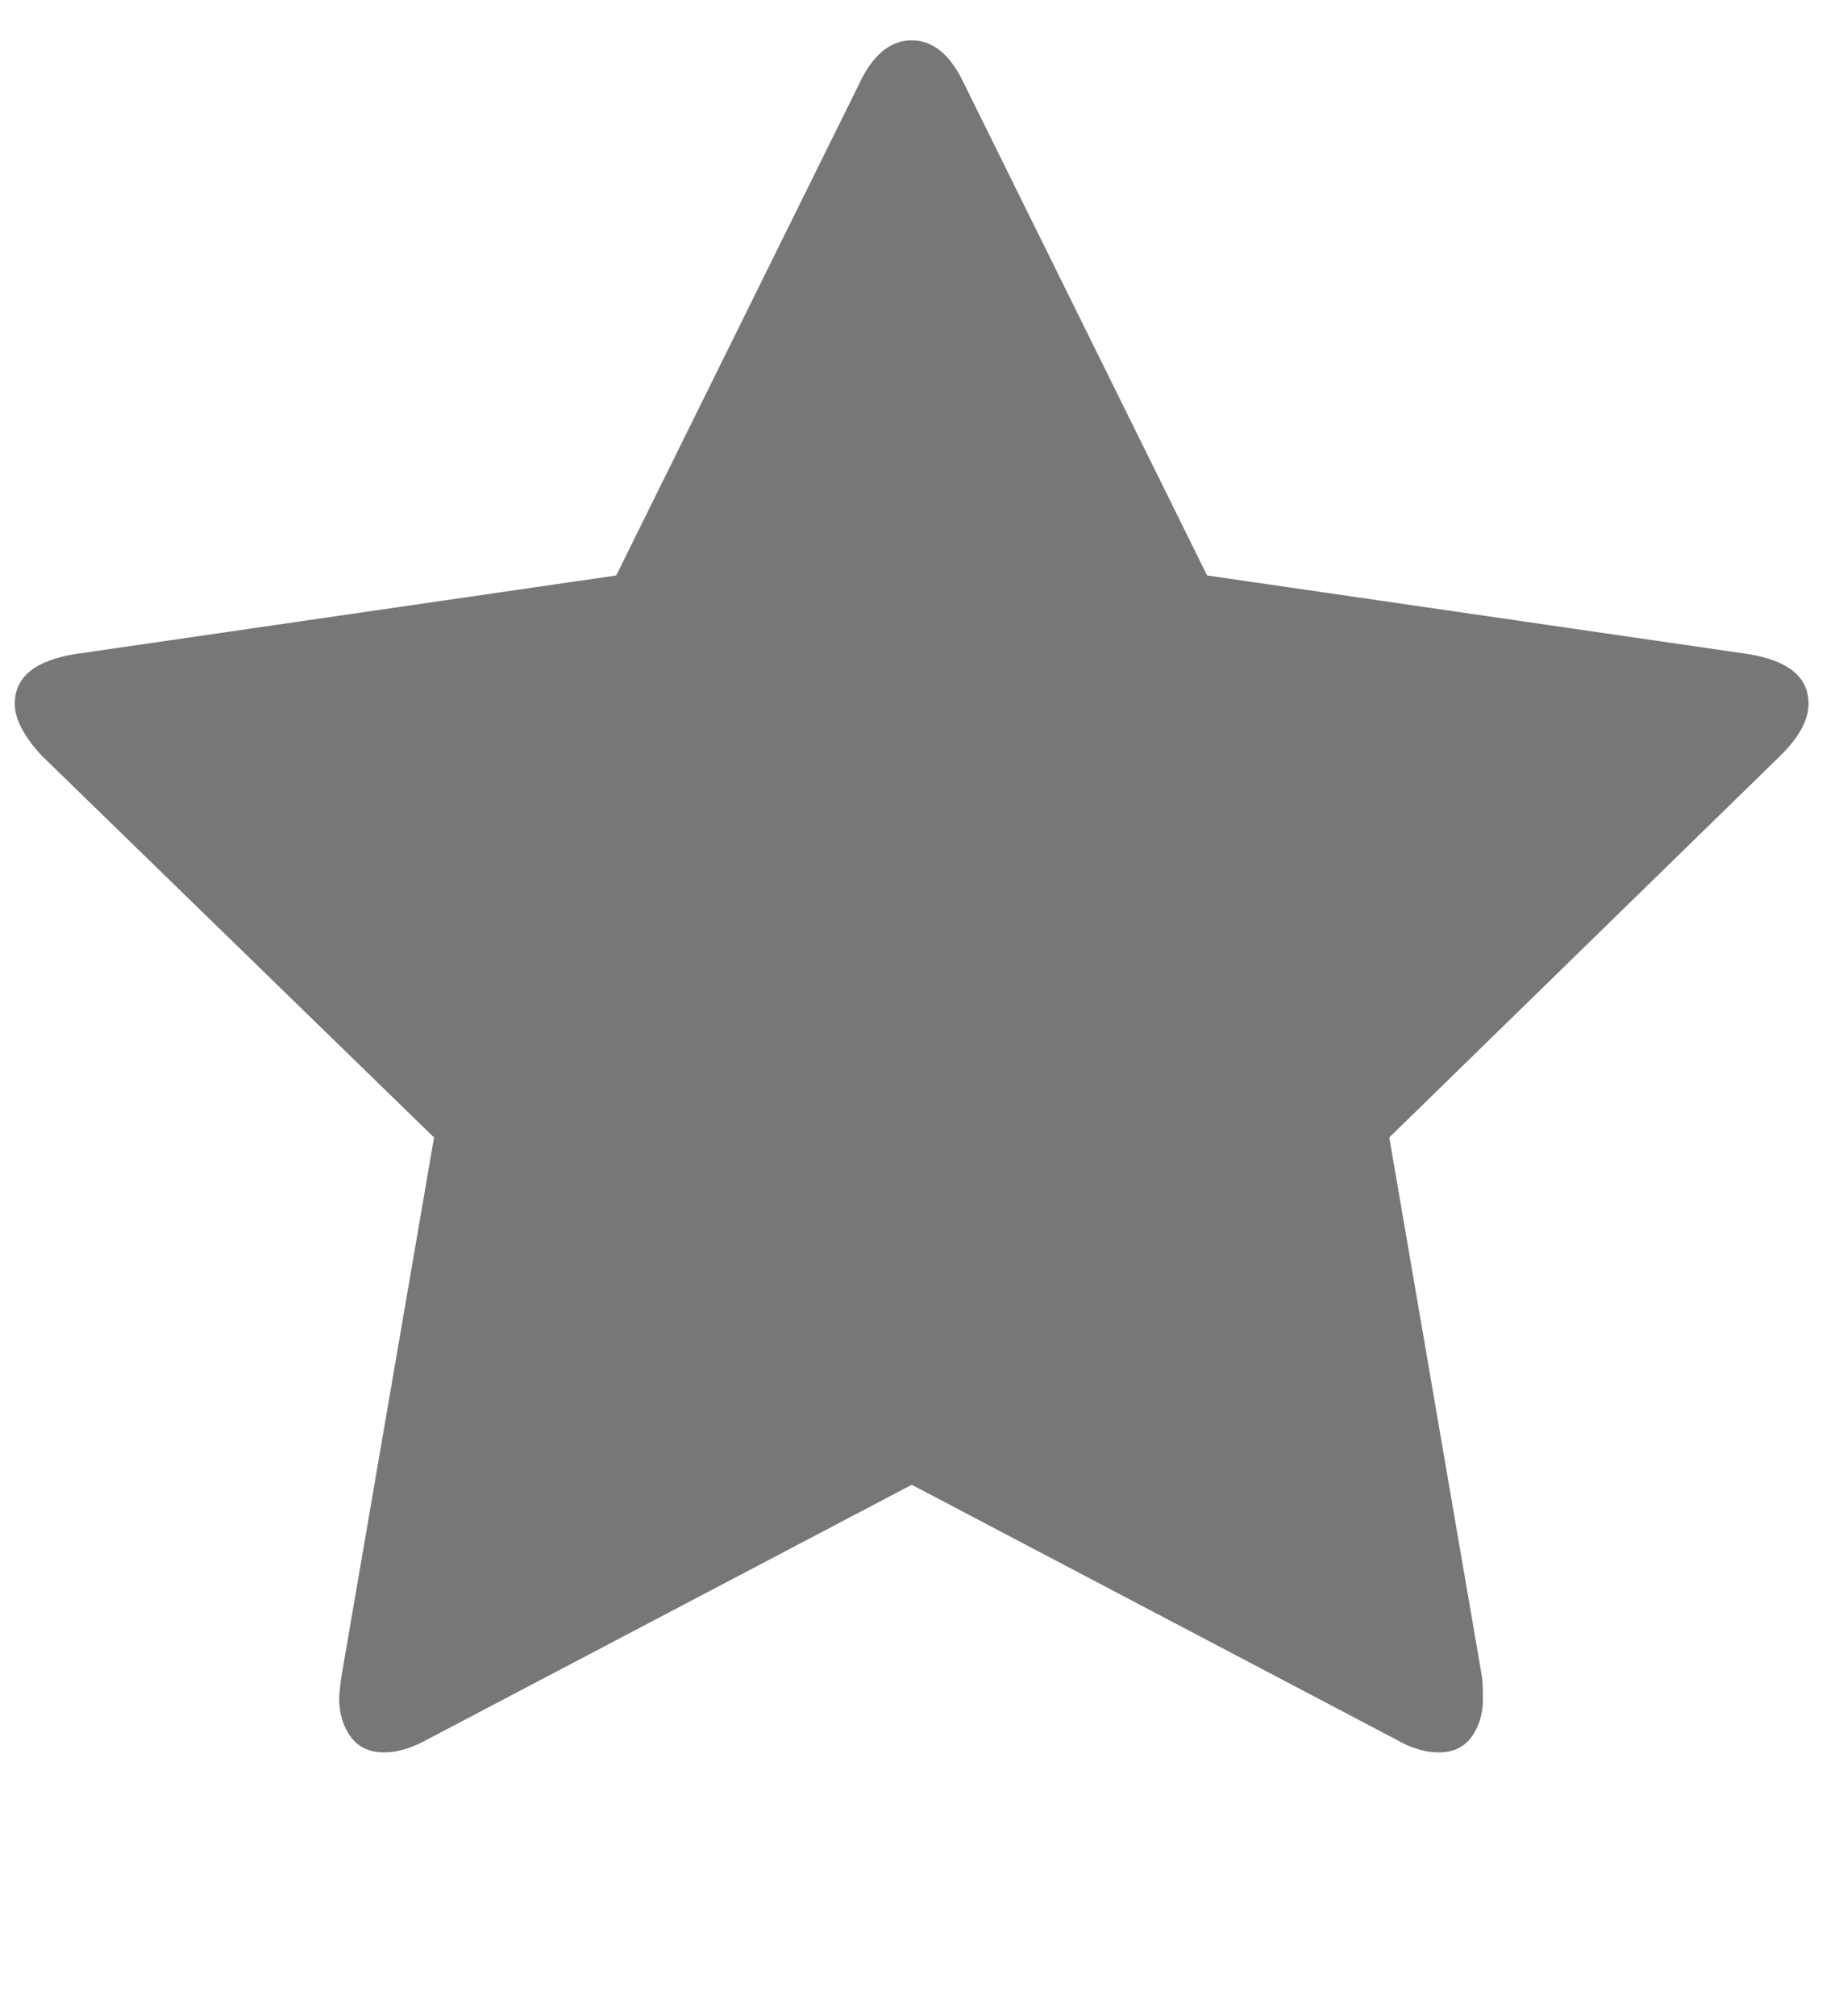 <svg width="11" height="12" viewBox="0 0 11 12" fill="none" xmlns="http://www.w3.org/2000/svg">
<path d="M10.771 4.189C10.771 4.283 10.716 4.386 10.604 4.497L8.274 6.77L8.826 9.98C8.83 10.01 8.832 10.053 8.832 10.109C8.832 10.198 8.81 10.274 8.765 10.336C8.72 10.399 8.655 10.43 8.569 10.43C8.488 10.43 8.402 10.404 8.312 10.352L5.43 8.837L2.547 10.352C2.453 10.404 2.367 10.43 2.29 10.43C2.2 10.43 2.133 10.399 2.088 10.336C2.043 10.274 2.02 10.198 2.02 10.109C2.02 10.083 2.025 10.04 2.033 9.98L2.585 6.77L0.248 4.497C0.141 4.381 0.088 4.279 0.088 4.189C0.088 4.03 0.207 3.932 0.447 3.893L3.67 3.425L5.115 0.503C5.196 0.328 5.301 0.24 5.43 0.24C5.558 0.24 5.663 0.328 5.744 0.503L7.189 3.425L10.412 3.893C10.652 3.932 10.771 4.03 10.771 4.189Z" fill="#777777"/>
</svg>
